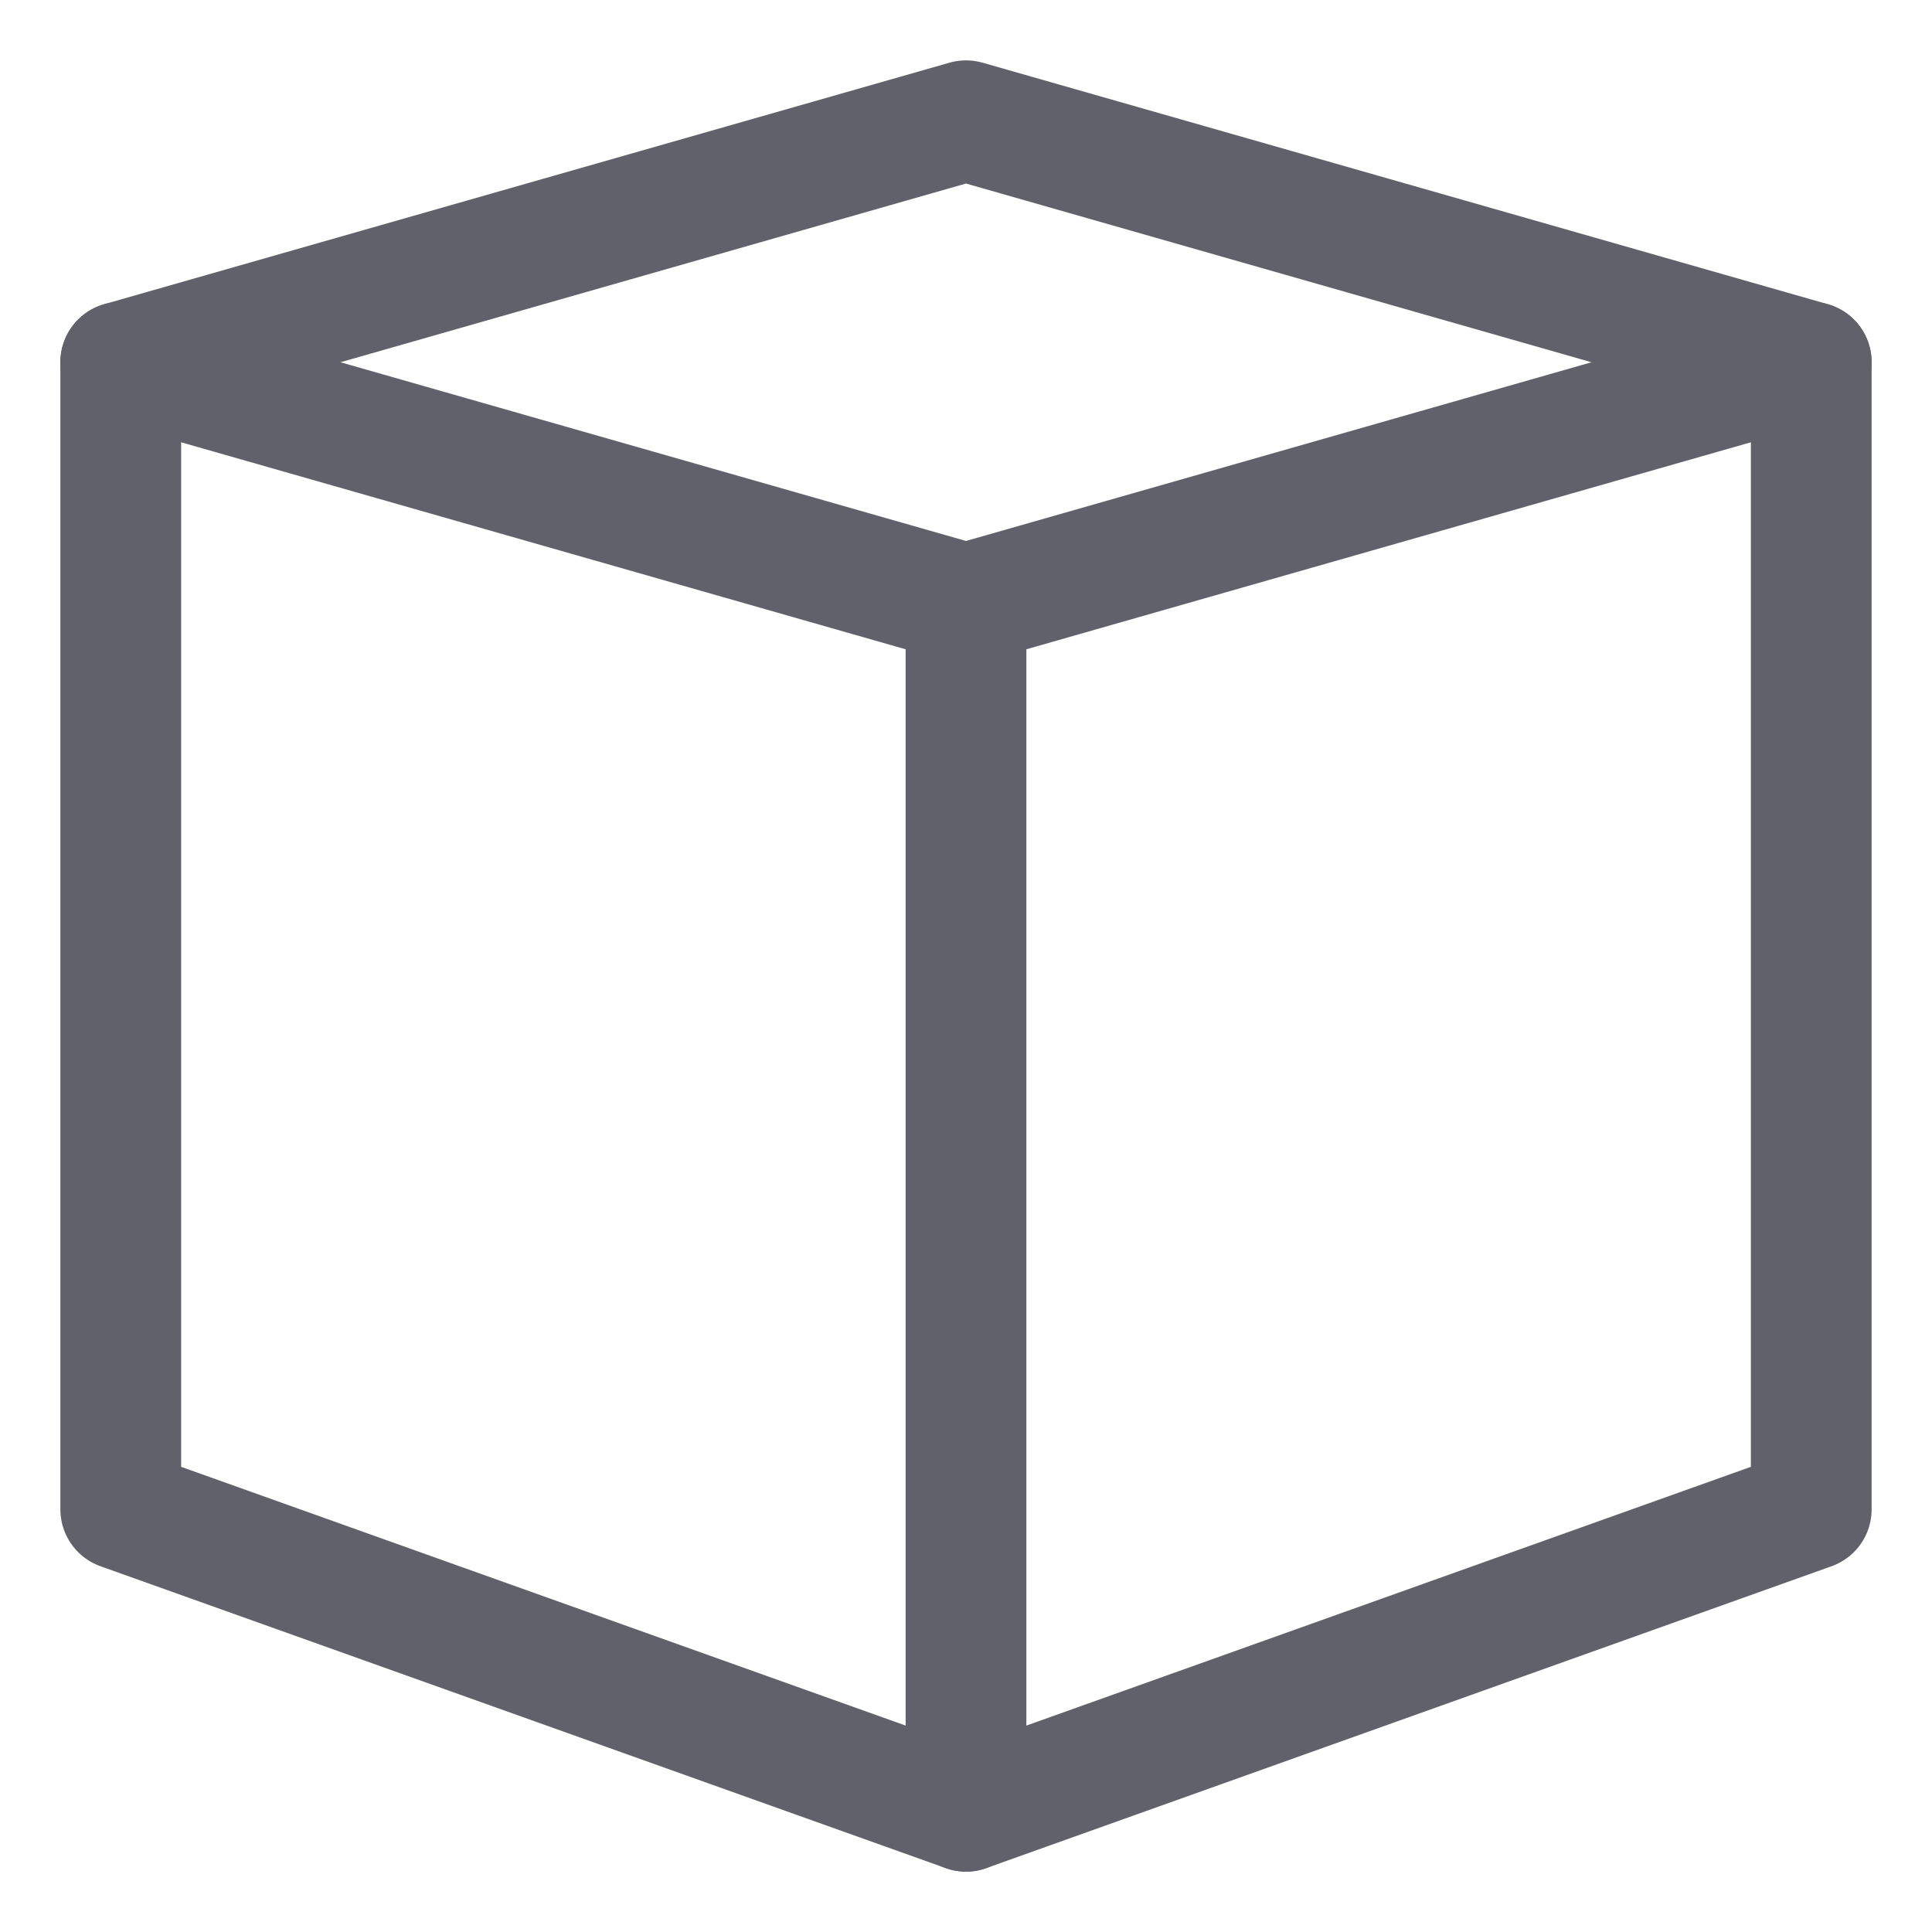 <svg xmlns="http://www.w3.org/2000/svg" height="32" width="32" viewBox="0 0 32 32"><title>app 5</title><g stroke-linecap="round" fill="#61616b" stroke-linejoin="round" class="nc-icon-wrapper"><polyline data-cap="butt" data-color="color-2" fill="none" stroke="#61616b" stroke-width="2" points="2,6 16,10 30,6 "></polyline> <line data-cap="butt" data-color="color-2" fill="none" stroke="#61616b" stroke-width="2" x1="16" y1="10" x2="16" y2="30"></line> <polygon fill="none" stroke="#61616b" stroke-width="2" points="30,25 16,30 2,25 2,6 16,2 30,6 "></polygon></g></svg>